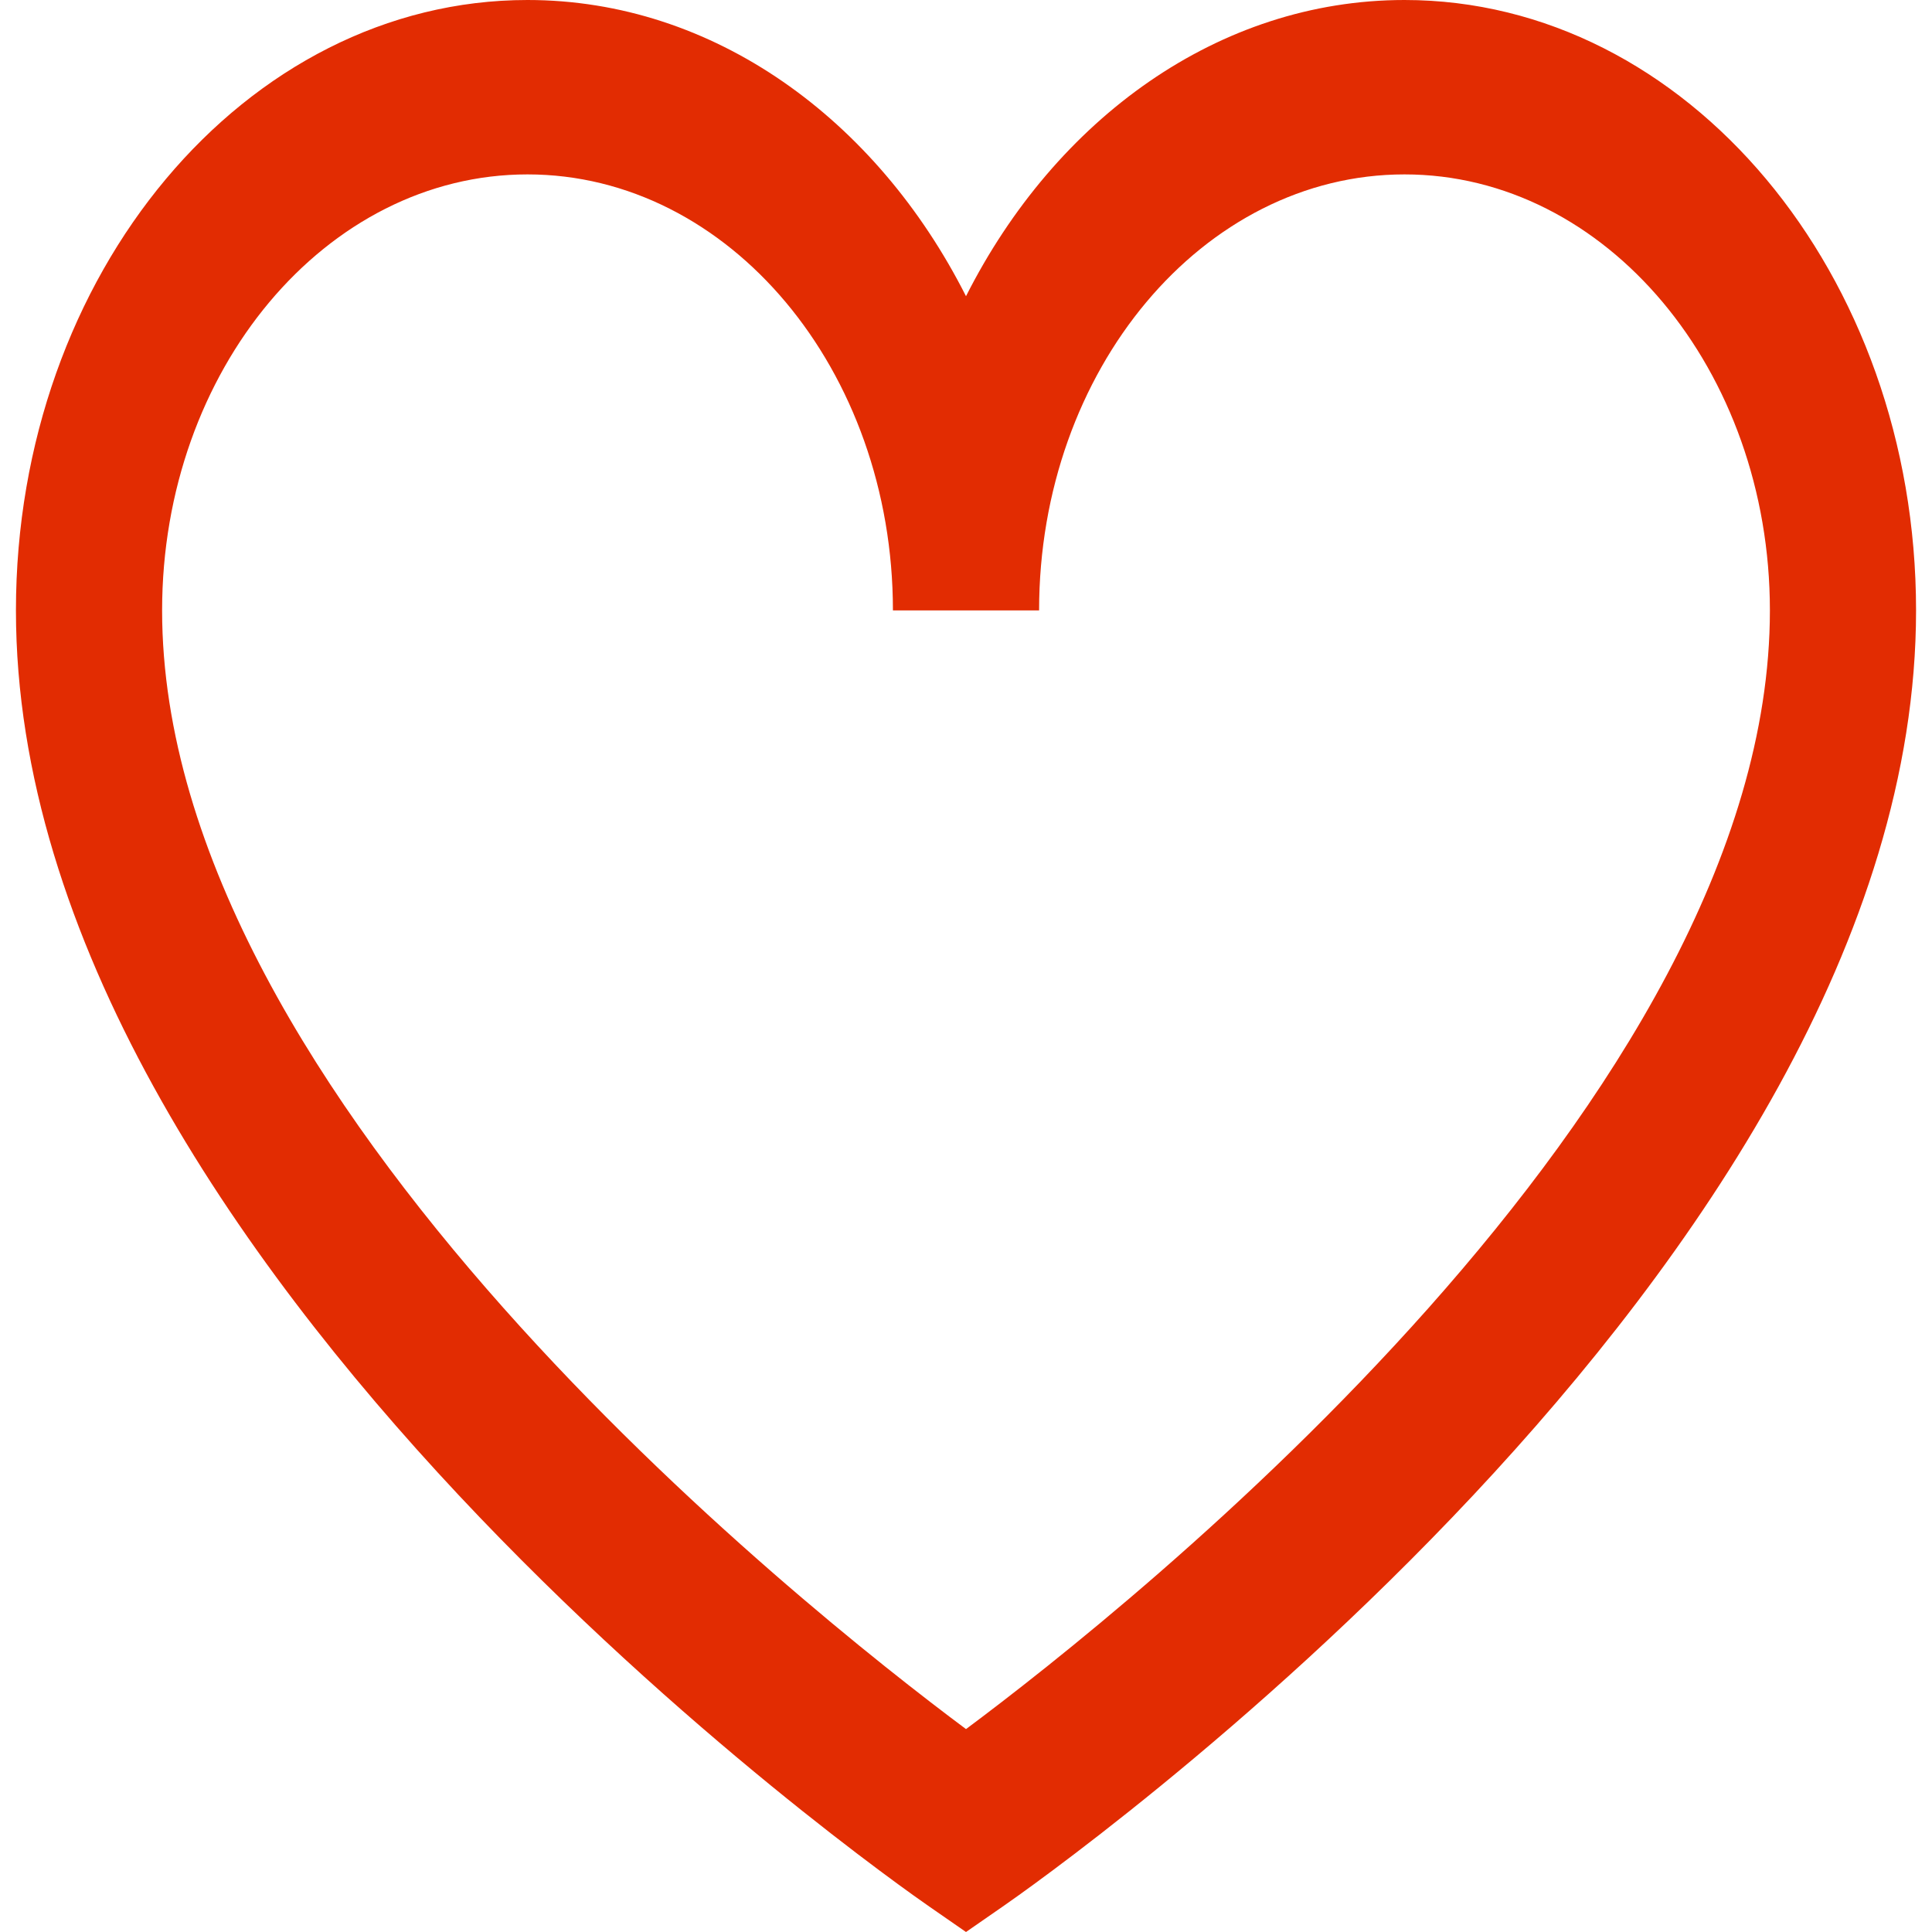 <?xml version="1.0" encoding="utf-8"?>
<!-- Generator: Adobe Illustrator 16.0.0, SVG Export Plug-In . SVG Version: 6.00 Build 0)  -->
<!DOCTYPE svg PUBLIC "-//W3C//DTD SVG 1.1//EN" "http://www.w3.org/Graphics/SVG/1.1/DTD/svg11.dtd">
<svg version="1.1" id="Heart" xmlns="http://www.w3.org/2000/svg" xmlns:xlink="http://www.w3.org/1999/xlink" x="0px" y="0px"
	 width="200px" height="200px" viewBox="764 1196 200 200" enable-background="new 764 1196 200 200" xml:space="preserve">
<path fill="#E22C02" d="M864,1396l-3.79-2.627c-3.866-2.672-94.56-66.203-94.56-134.185c0-34.844,23.755-63.188,52.958-63.188
	c19.239,0,36.117,12.304,45.392,30.664c9.275-18.36,26.153-30.664,45.392-30.664c29.195,0,52.958,28.344,52.958,63.188
	c0,67.981-90.693,131.513-94.56,134.185L864,1396z M818.608,1214.054c-20.857,0-37.827,20.248-37.827,45.135
	c0,50.604,66.454,103.312,83.219,115.806c16.765-12.492,83.219-65.201,83.219-115.806c0-24.887-16.968-45.135-37.827-45.135
	c-20.857,0-37.826,20.248-37.826,45.135h-15.131C856.435,1234.301,839.465,1214.054,818.608,1214.054z"/>
</svg>
